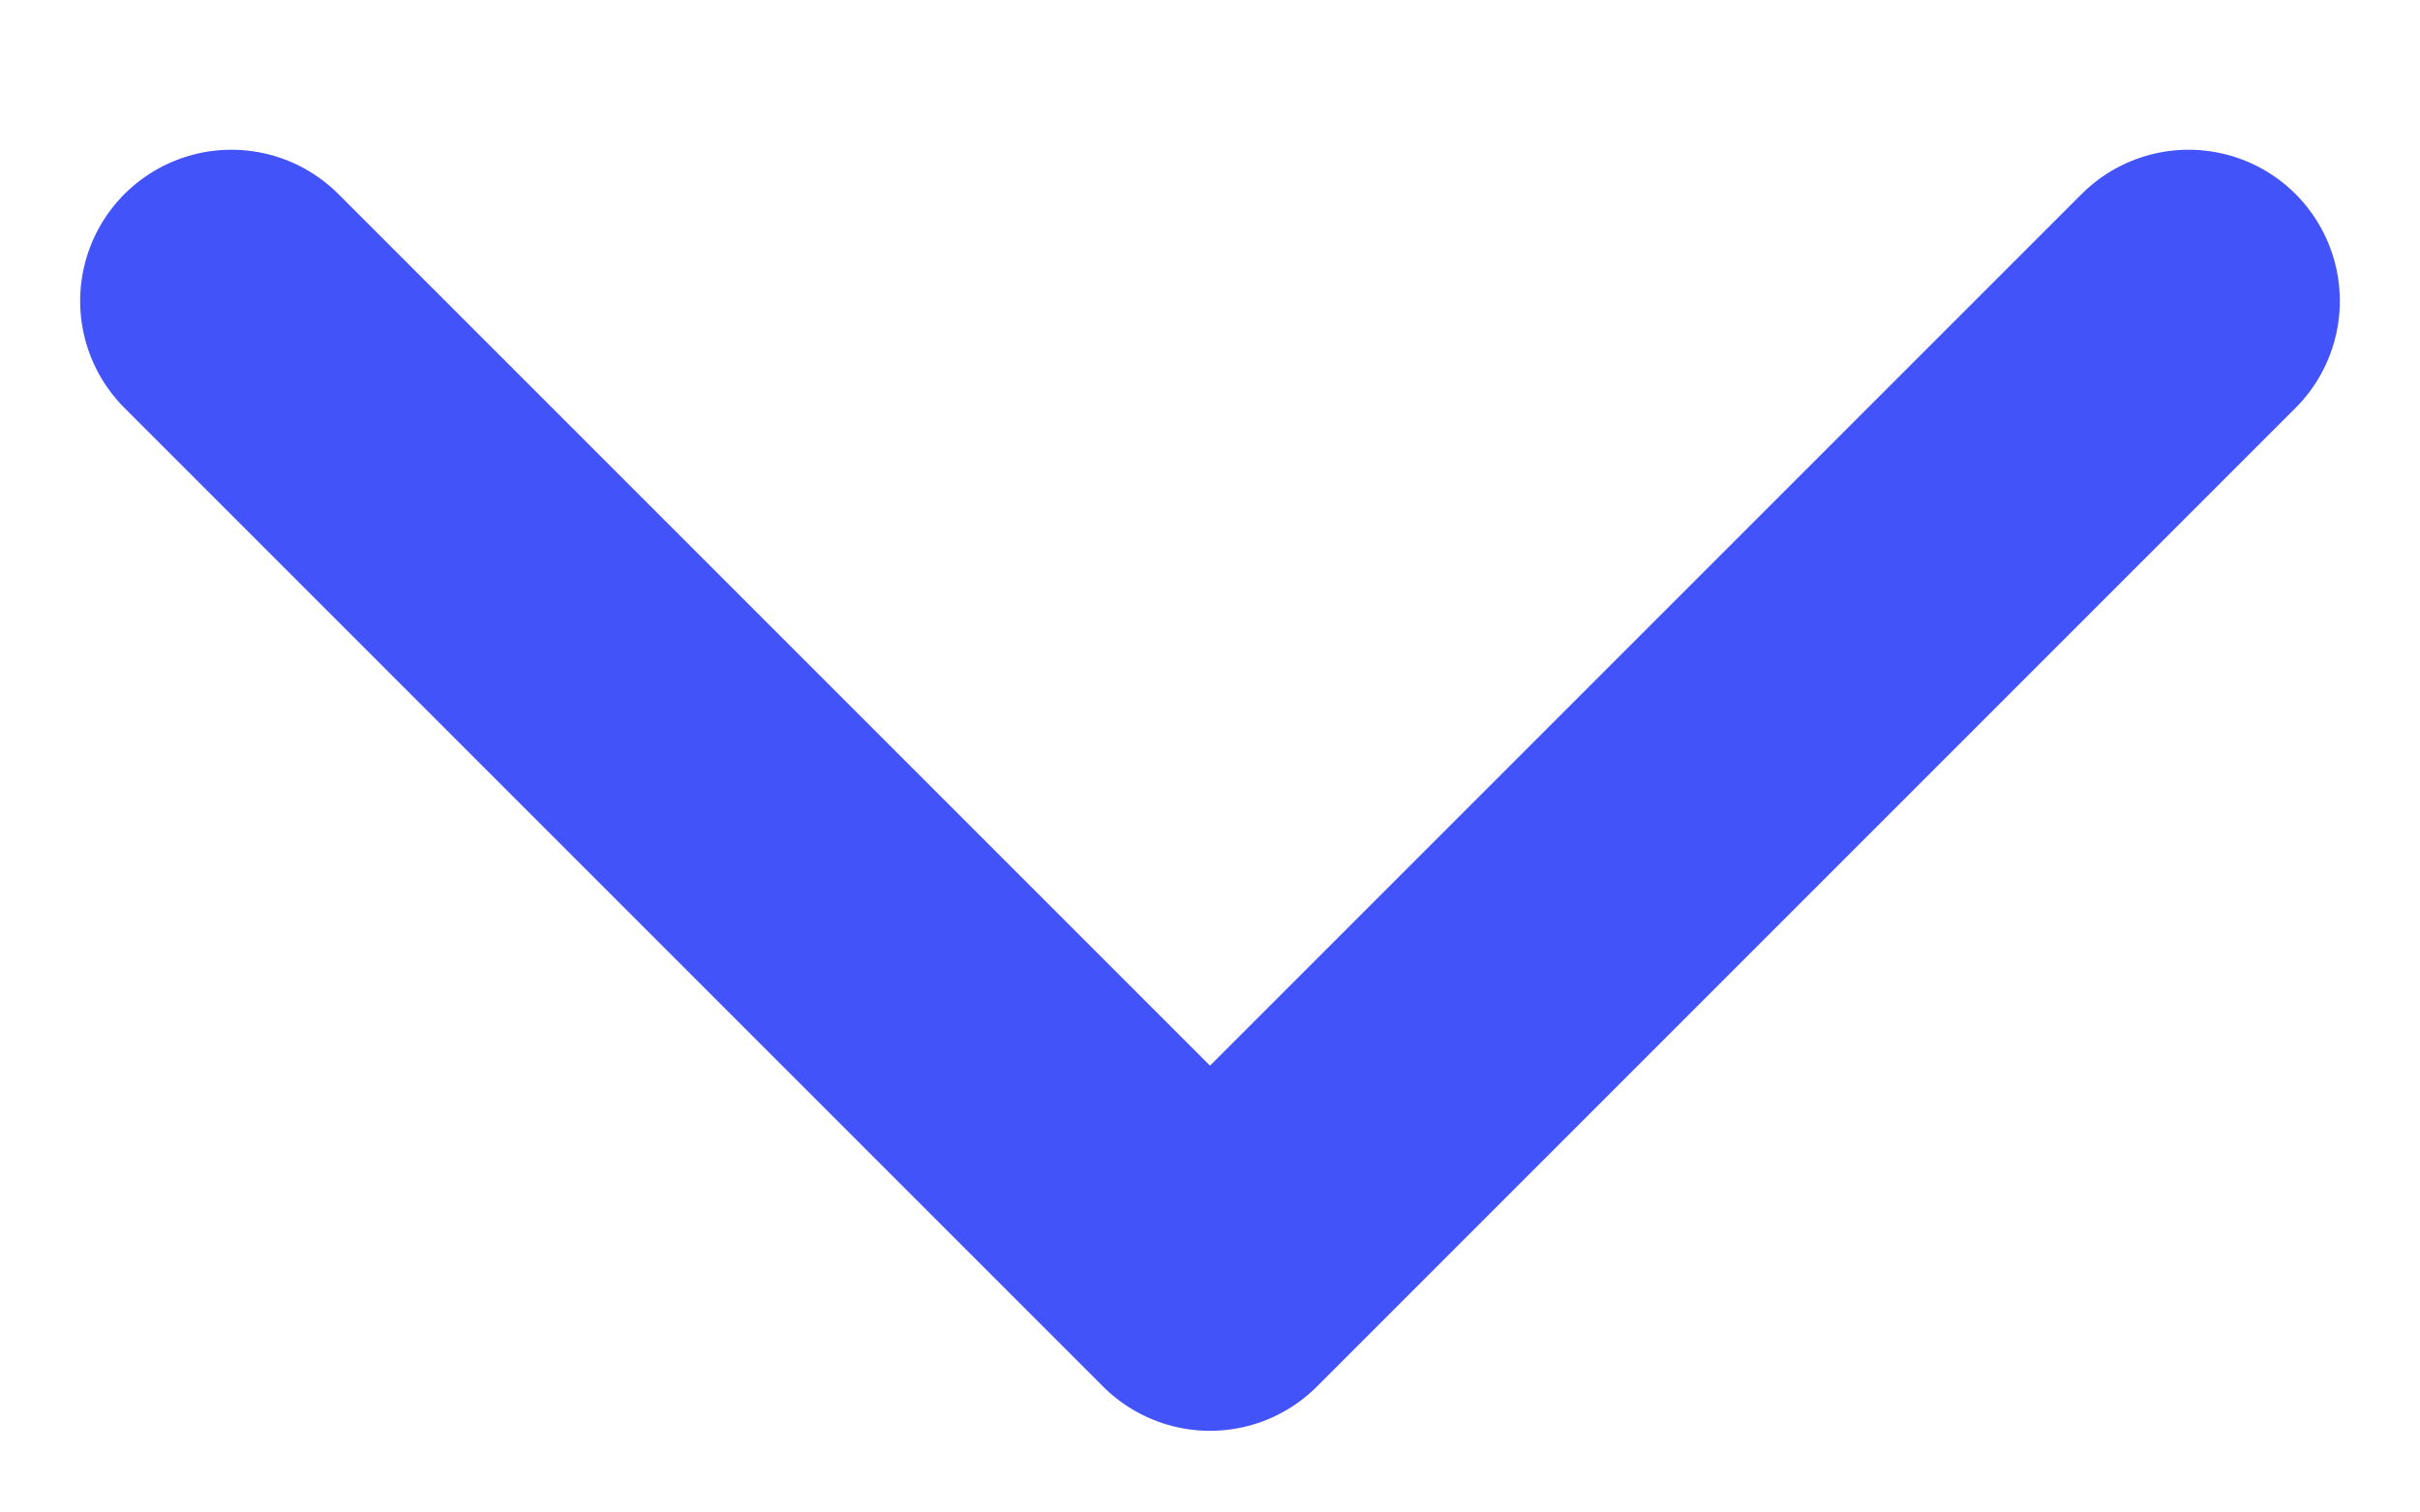 <svg width="16" height="10" viewBox="0 0 16 10" fill="none" xmlns="http://www.w3.org/2000/svg">
<path d="M1.53 1.99L8 8.46L14.47 1.99" stroke="#4353FA" stroke-width="2" stroke-linecap="round" stroke-linejoin="round"/>
</svg>
